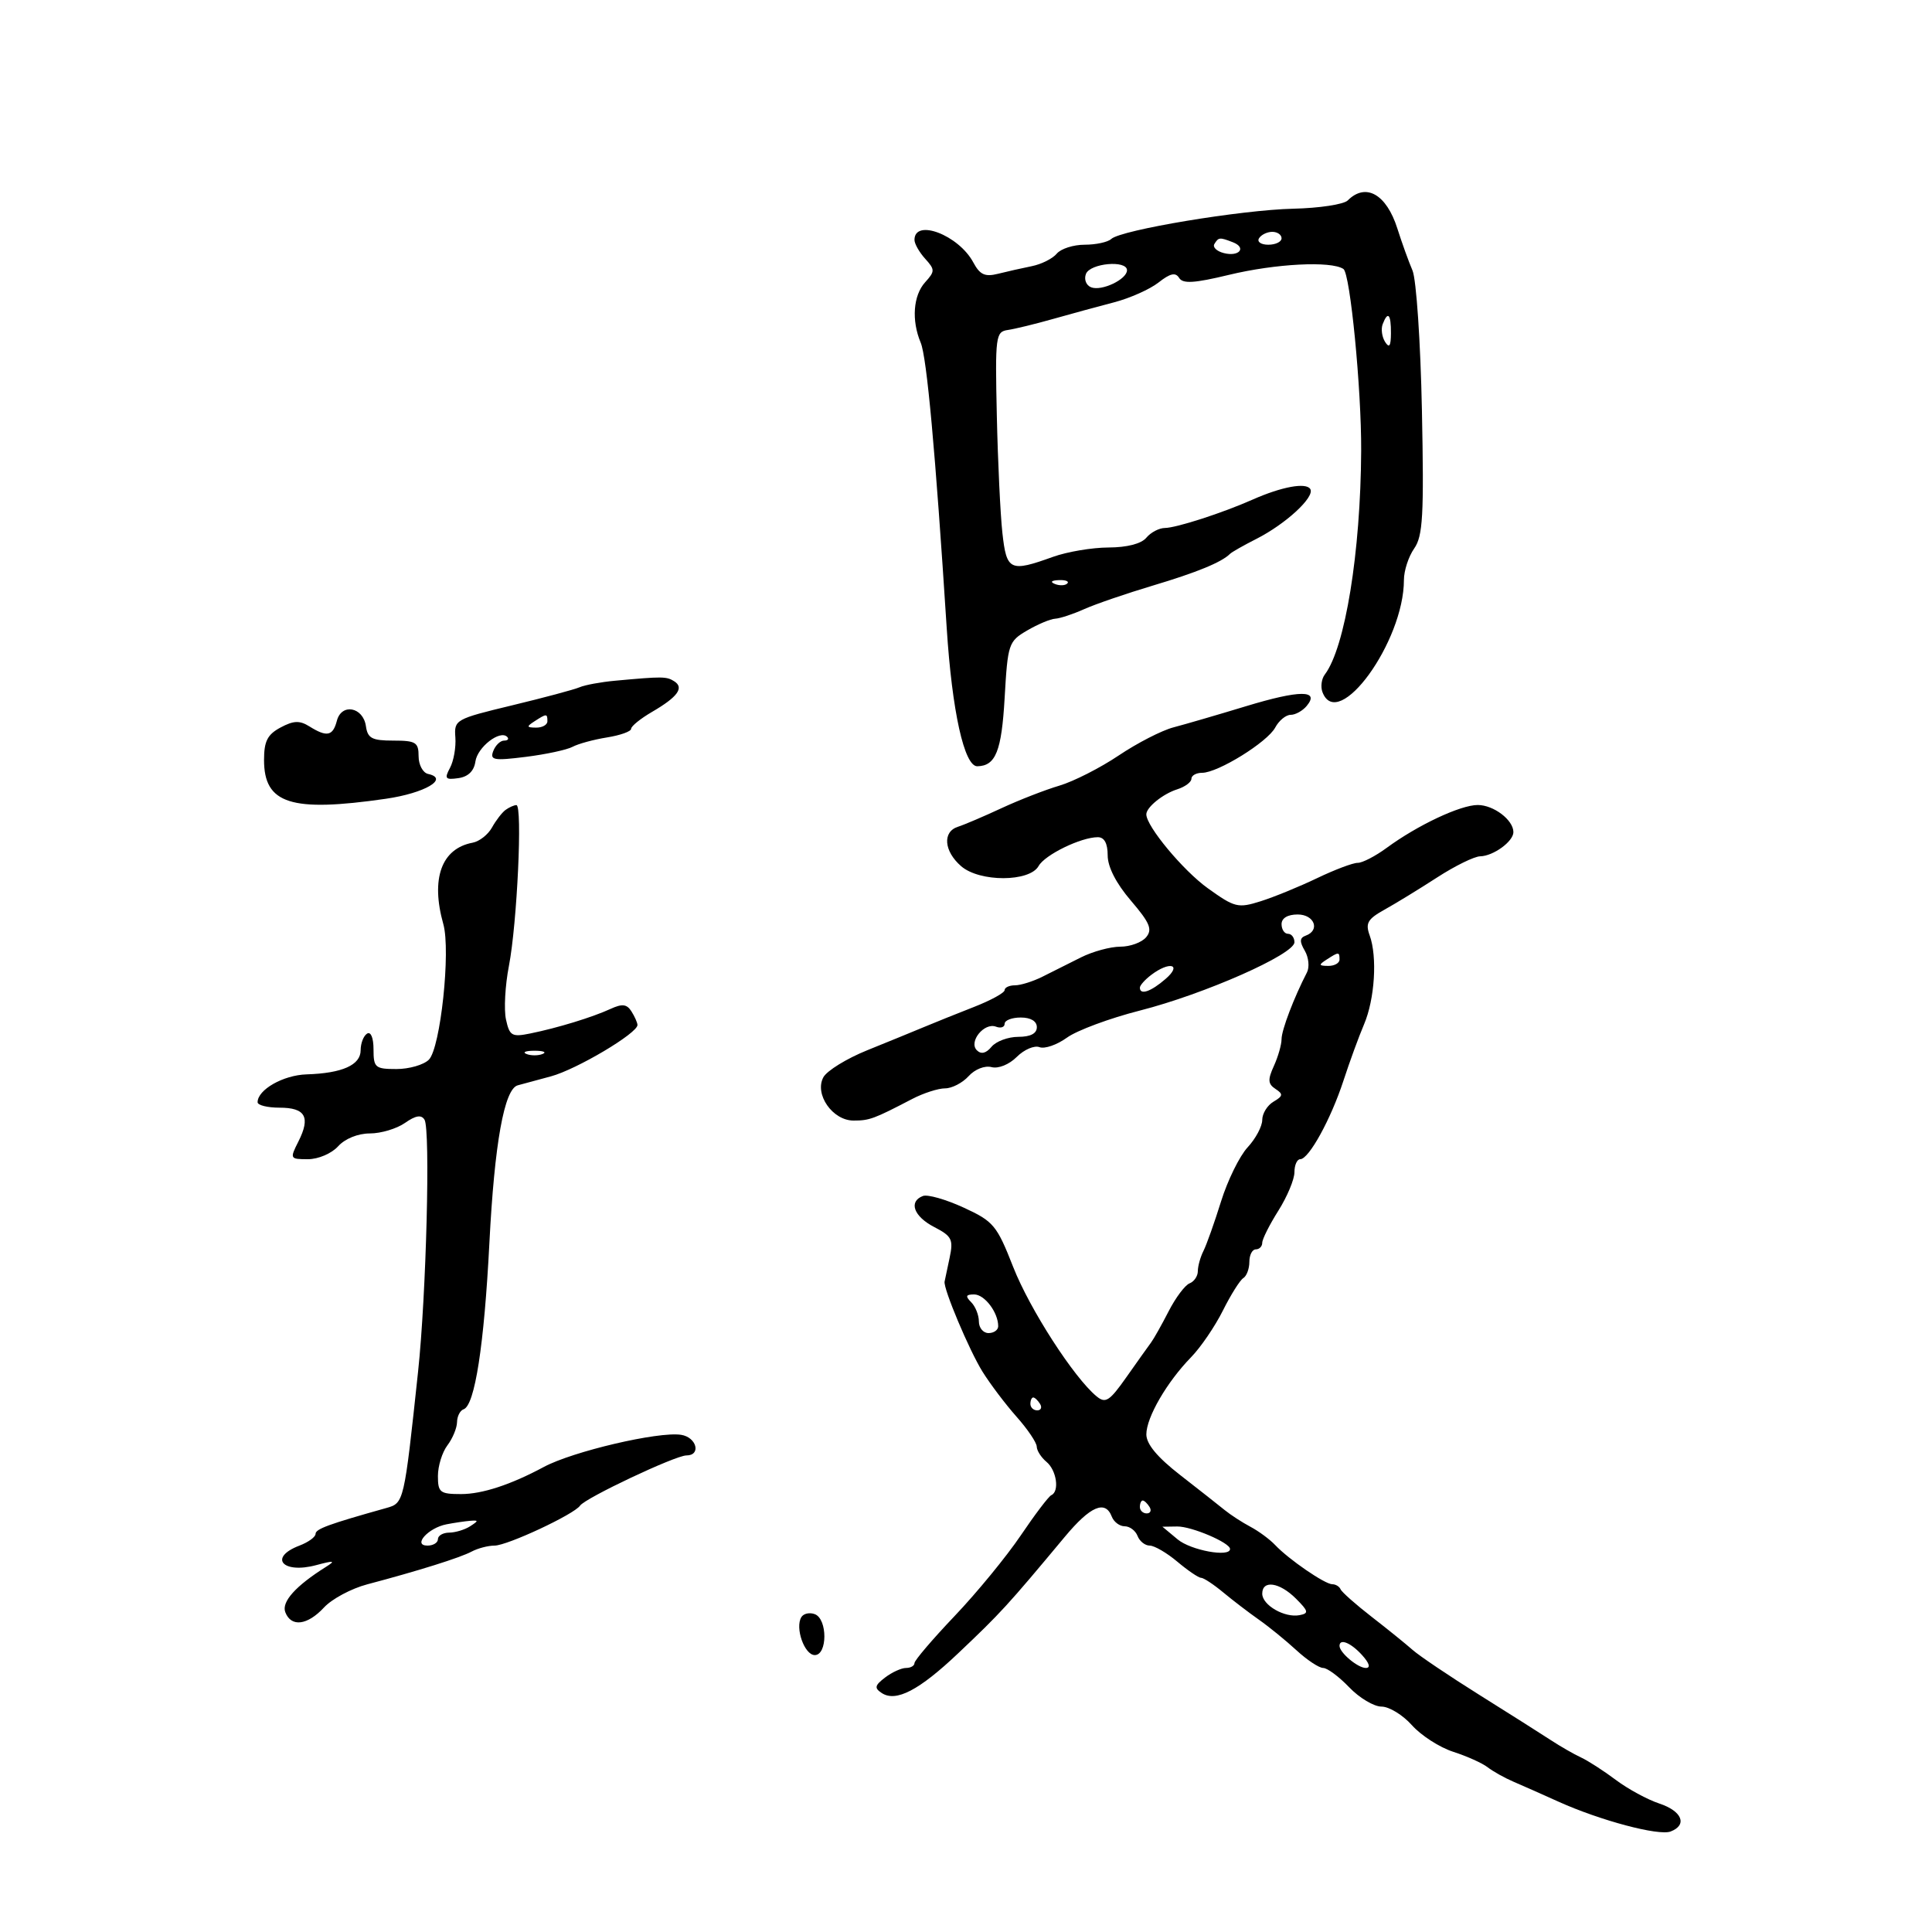 <svg xmlns="http://www.w3.org/2000/svg" width="300" height="300" viewBox="0 0 300 300" version="1.1">
	<path d="M 209.279 31.121 C 208.662 31.738, 204.860 32.317, 200.829 32.408 C 192.767 32.590, 174.053 35.701, 172.550 37.110 C 172.027 37.599, 170.170 38, 168.422 38 C 166.675 38, 164.725 38.626, 164.090 39.391 C 163.455 40.156, 161.713 41.029, 160.218 41.331 C 158.723 41.632, 156.357 42.165, 154.960 42.516 C 152.940 43.022, 152.156 42.660, 151.132 40.746 C 148.862 36.505, 142 33.881, 142 37.255 C 142 37.853, 142.745 39.165, 143.655 40.171 C 145.195 41.873, 145.195 42.127, 143.655 43.829 C 141.801 45.878, 141.515 49.750, 142.963 53.203 C 143.913 55.467, 145.244 70.066, 147.004 97.511 C 147.834 110.459, 149.733 119.027, 151.763 118.985 C 154.614 118.925, 155.525 116.641, 156 108.366 C 156.482 99.959, 156.606 99.591, 159.500 97.899 C 161.150 96.935, 163.107 96.113, 163.849 96.073 C 164.591 96.033, 166.616 95.364, 168.349 94.587 C 170.082 93.810, 174.875 92.165, 179 90.932 C 185.862 88.881, 189.694 87.306, 191 86 C 191.275 85.725, 193.112 84.682, 195.083 83.682 C 199.670 81.356, 204.213 77.154, 203.460 75.936 C 202.808 74.880, 199.022 75.575, 194.500 77.580 C 189.813 79.659, 182.665 81.969, 180.872 81.985 C 179.977 81.993, 178.685 82.675, 178 83.500 C 177.226 84.433, 175.005 85.006, 172.128 85.015 C 169.582 85.023, 165.700 85.679, 163.500 86.471 C 156.826 88.875, 156.300 88.626, 155.651 82.750 C 155.332 79.862, 154.943 71.656, 154.786 64.514 C 154.514 52.181, 154.600 51.514, 156.500 51.239 C 157.600 51.079, 160.750 50.311, 163.500 49.532 C 166.250 48.753, 170.517 47.590, 172.981 46.948 C 175.446 46.306, 178.561 44.917, 179.904 43.861 C 181.716 42.435, 182.538 42.253, 183.094 43.153 C 183.672 44.088, 185.440 43.980, 190.815 42.683 C 198.050 40.936, 206.688 40.491, 208.605 41.765 C 209.659 42.465, 211.411 60.420, 211.362 70 C 211.280 85.761, 208.871 100.583, 205.716 104.737 C 205.199 105.418, 205.037 106.655, 205.357 107.487 C 207.761 113.752, 218 99.642, 218 90.064 C 218 88.623, 218.716 86.423, 219.591 85.173 C 220.948 83.237, 221.125 80.067, 220.795 63.701 C 220.582 53.140, 219.923 43.375, 219.332 42 C 218.740 40.625, 217.685 37.700, 216.987 35.500 C 215.290 30.149, 212.076 28.324, 209.279 31.121 M 195.500 37 C 195.160 37.550, 195.809 38, 196.941 38 C 198.073 38, 199 37.550, 199 37 C 199 36.450, 198.352 36, 197.559 36 C 196.766 36, 195.840 36.450, 195.500 37 M 188.570 37.886 C 188.269 38.374, 188.917 39.007, 190.010 39.292 C 192.418 39.922, 193.634 38.457, 191.412 37.605 C 189.368 36.820, 189.220 36.835, 188.570 37.886 M 168.624 42.538 C 168.296 43.392, 168.658 44.315, 169.439 44.615 C 171.077 45.244, 175 43.374, 175 41.965 C 175 40.349, 169.266 40.865, 168.624 42.538 M 214.700 50.341 C 214.417 51.078, 214.587 52.316, 215.077 53.091 C 215.727 54.116, 215.974 53.751, 215.985 51.750 C 216.001 48.764, 215.511 48.226, 214.700 50.341 M 163.813 90.683 C 164.534 90.972, 165.397 90.936, 165.729 90.604 C 166.061 90.272, 165.471 90.036, 164.417 90.079 C 163.252 90.127, 163.015 90.364, 163.813 90.683 M 95.500 105.703 C 93.300 105.905, 90.825 106.361, 90 106.717 C 89.175 107.073, 84.450 108.339, 79.500 109.530 C 70.722 111.643, 70.505 111.766, 70.708 114.493 C 70.822 116.030, 70.450 118.159, 69.880 119.224 C 68.980 120.907, 69.148 121.116, 71.172 120.830 C 72.696 120.614, 73.610 119.722, 73.820 118.248 C 74.137 116.016, 77.634 113.301, 78.752 114.419 C 79.072 114.739, 78.856 115, 78.274 115 C 77.691 115, 76.935 115.728, 76.594 116.617 C 76.049 118.037, 76.664 118.148, 81.648 117.525 C 84.768 117.135, 88.037 116.432, 88.911 115.963 C 89.785 115.493, 92.188 114.839, 94.250 114.509 C 96.313 114.179, 98 113.577, 98 113.170 C 98 112.764, 99.463 111.581, 101.250 110.541 C 105.231 108.225, 106.271 106.792, 104.697 105.792 C 103.497 105.029, 102.914 105.023, 95.500 105.703 M 193.477 109.661 C 189.089 110.994, 184.022 112.472, 182.214 112.945 C 180.407 113.418, 176.582 115.382, 173.714 117.309 C 170.847 119.236, 166.700 121.344, 164.500 121.995 C 162.300 122.645, 158.250 124.222, 155.500 125.500 C 152.750 126.778, 149.713 128.074, 148.750 128.380 C 146.318 129.154, 146.564 132.178, 149.250 134.505 C 152.123 136.994, 159.875 136.976, 161.273 134.476 C 162.251 132.728, 167.856 130, 170.468 130 C 171.482 130, 172 130.954, 172 132.820 C 172 134.612, 173.312 137.173, 175.601 139.846 C 178.550 143.293, 178.980 144.319, 177.978 145.526 C 177.305 146.337, 175.497 147, 173.959 147 C 172.421 147, 169.663 147.753, 167.831 148.674 C 165.999 149.594, 163.306 150.944, 161.846 151.674 C 160.386 152.403, 158.473 153, 157.596 153 C 156.718 153, 155.998 153.338, 155.996 153.750 C 155.994 154.162, 153.857 155.335, 151.246 156.356 C 148.636 157.377, 145.150 158.777, 143.500 159.469 C 141.850 160.160, 137.876 161.786, 134.669 163.081 C 131.461 164.376, 128.392 166.268, 127.848 167.285 C 126.437 169.921, 129.286 174, 132.537 174 C 135.018 174, 135.668 173.761, 141.654 170.643 C 143.389 169.739, 145.682 169, 146.749 169 C 147.817 169, 149.460 168.149, 150.402 167.108 C 151.374 166.034, 152.913 165.426, 153.964 165.701 C 155.026 165.979, 156.697 165.303, 157.885 164.115 C 159.023 162.977, 160.609 162.296, 161.409 162.603 C 162.208 162.910, 164.131 162.244, 165.681 161.122 C 167.232 160, 172.325 158.109, 177 156.919 C 187.001 154.374, 201 148.188, 201 146.313 C 201 145.591, 200.550 145, 200 145 C 199.450 145, 199 144.325, 199 143.500 C 199 142.567, 199.944 142, 201.500 142 C 204.100 142, 205.036 144.458, 202.750 145.286 C 201.807 145.627, 201.772 146.202, 202.606 147.625 C 203.214 148.662, 203.364 150.183, 202.939 151.005 C 200.917 154.917, 199 159.955, 199 161.354 C 199 162.208, 198.463 164.084, 197.807 165.525 C 196.834 167.659, 196.880 168.318, 198.057 169.090 C 199.282 169.894, 199.236 170.192, 197.750 171.068 C 196.787 171.635, 196 172.911, 196 173.904 C 196 174.896, 194.978 176.811, 193.729 178.159 C 192.480 179.506, 190.624 183.285, 189.604 186.555 C 188.585 189.825, 187.357 193.281, 186.876 194.236 C 186.394 195.191, 186 196.606, 186 197.379 C 186 198.153, 185.424 199.007, 184.720 199.277 C 184.016 199.547, 182.553 201.496, 181.470 203.607 C 180.386 205.718, 179.155 207.908, 178.732 208.473 C 178.310 209.038, 176.596 211.445, 174.923 213.823 C 172.282 217.577, 171.670 217.972, 170.277 216.823 C 166.752 213.917, 159.892 203.274, 157.324 196.729 C 154.781 190.248, 154.282 189.650, 149.612 187.504 C 146.865 186.242, 144.029 185.435, 143.309 185.712 C 141.042 186.582, 141.882 188.888, 145.066 190.534 C 147.805 191.950, 148.060 192.461, 147.457 195.310 C 147.085 197.064, 146.734 198.725, 146.676 199 C 146.452 200.067, 150.496 209.677, 152.567 213 C 153.768 214.925, 156.149 218.075, 157.859 220 C 159.569 221.925, 160.975 224.007, 160.984 224.628 C 160.993 225.248, 161.675 226.315, 162.500 227 C 164.067 228.300, 164.545 231.591, 163.250 232.167 C 162.838 232.350, 160.700 235.166, 158.500 238.424 C 156.300 241.682, 151.688 247.303, 148.250 250.916 C 144.813 254.528, 142 257.825, 142 258.242 C 142 258.659, 141.411 259, 140.691 259 C 139.971 259, 138.509 259.666, 137.441 260.481 C 135.826 261.713, 135.738 262.118, 136.917 262.893 C 139.125 264.344, 142.706 262.482, 148.784 256.723 C 155.411 250.444, 156.415 249.347, 165.353 238.623 C 169.318 233.867, 171.631 232.875, 172.638 235.500 C 172.955 236.325, 173.855 237, 174.638 237 C 175.422 237, 176.322 237.675, 176.638 238.500 C 176.955 239.325, 177.806 240, 178.530 240 C 179.254 240, 181.184 241.125, 182.818 242.500 C 184.452 243.875, 186.109 245, 186.500 245 C 186.891 245, 188.430 246.012, 189.920 247.250 C 191.409 248.488, 193.909 250.400, 195.476 251.500 C 197.042 252.600, 199.667 254.738, 201.310 256.250 C 202.953 257.762, 204.821 259, 205.461 259 C 206.102 259, 207.919 260.350, 209.500 262 C 211.081 263.650, 213.341 265, 214.522 265 C 215.703 265, 217.830 266.302, 219.248 267.894 C 220.666 269.485, 223.553 271.342, 225.663 272.020 C 227.773 272.698, 230.175 273.778, 231 274.420 C 231.825 275.061, 233.625 276.068, 235 276.657 C 236.375 277.246, 239.525 278.643, 242 279.762 C 248.472 282.686, 257.562 285.105, 259.412 284.395 C 262.065 283.377, 261.195 281.219, 257.661 280.053 C 255.825 279.447, 252.788 277.798, 250.911 276.389 C 249.035 274.980, 246.600 273.410, 245.500 272.899 C 244.400 272.388, 242.309 271.189, 240.854 270.235 C 239.398 269.281, 234.393 266.112, 229.731 263.193 C 225.069 260.274, 220.394 257.124, 219.343 256.193 C 218.291 255.262, 215.421 252.942, 212.965 251.037 C 210.509 249.132, 208.350 247.220, 208.167 246.787 C 207.983 246.354, 207.403 246, 206.876 246 C 205.729 246, 200.109 242.141, 198.002 239.907 C 197.176 239.031, 195.452 237.758, 194.171 237.079 C 192.890 236.400, 191.090 235.232, 190.171 234.484 C 189.252 233.735, 186.137 231.285, 183.250 229.038 C 179.706 226.281, 178.001 224.230, 178.004 222.727 C 178.008 220.088, 181.194 214.599, 184.964 210.733 C 186.448 209.210, 188.665 205.958, 189.890 203.505 C 191.115 201.052, 192.541 198.784, 193.059 198.464 C 193.576 198.144, 194 197.009, 194 195.941 C 194 194.873, 194.450 194, 195 194 C 195.550 194, 196 193.541, 196 192.980 C 196 192.419, 197.125 190.178, 198.500 188 C 199.875 185.822, 201 183.131, 201 182.020 C 201 180.909, 201.406 180, 201.901 180 C 203.242 180, 206.661 173.781, 208.619 167.782 C 209.566 164.877, 211.001 160.953, 211.807 159.063 C 213.475 155.148, 213.891 148.576, 212.681 145.243 C 211.993 143.351, 212.368 142.705, 215 141.243 C 216.726 140.285, 220.397 138.037, 223.157 136.250 C 225.917 134.463, 228.923 132.986, 229.837 132.968 C 231.882 132.929, 235 130.660, 235 129.211 C 235 127.330, 231.934 125, 229.459 125 C 226.768 125, 220.117 128.132, 215.317 131.660 C 213.566 132.947, 211.541 133.993, 210.817 133.984 C 210.093 133.976, 207.250 135.048, 204.500 136.368 C 201.750 137.687, 197.814 139.298, 195.752 139.947 C 192.236 141.055, 191.730 140.930, 187.542 137.923 C 183.710 135.171, 178 128.305, 178 126.450 C 178 125.355, 180.574 123.270, 182.797 122.565 C 184.008 122.180, 185 121.446, 185 120.933 C 185 120.420, 185.748 120, 186.662 120 C 189.116 120, 196.800 115.242, 198.017 112.969 C 198.596 111.886, 199.674 111, 200.413 111 C 201.151 111, 202.272 110.378, 202.903 109.617 C 204.983 107.110, 201.821 107.125, 193.477 109.661 M 52.312 111.913 C 51.687 114.304, 50.765 114.495, 48.048 112.798 C 46.527 111.848, 45.587 111.883, 43.562 112.967 C 41.526 114.056, 41 115.093, 41 118.014 C 41 124.829, 45.186 126.162, 59.908 124.034 C 65.969 123.157, 69.801 120.907, 66.474 120.177 C 65.663 119.999, 65 118.761, 65 117.427 C 65 115.269, 64.564 115, 61.070 115 C 57.761 115, 57.089 114.646, 56.820 112.760 C 56.394 109.777, 53.036 109.146, 52.312 111.913 M 83 112 C 81.718 112.828, 81.754 112.972, 83.250 112.985 C 84.213 112.993, 85 112.550, 85 112 C 85 110.780, 84.887 110.780, 83 112 M 78.500 125.765 C 77.950 126.169, 77.002 127.400, 76.393 128.500 C 75.784 129.600, 74.434 130.659, 73.393 130.853 C 68.542 131.759, 66.857 136.442, 68.841 143.507 C 70.008 147.662, 68.397 162.746, 66.593 164.549 C 65.796 165.347, 63.536 166, 61.571 166 C 58.255 166, 58 165.782, 58 162.941 C 58 161.156, 57.583 160.139, 57 160.500 C 56.450 160.840, 56 162.003, 56 163.084 C 56 165.379, 53.143 166.654, 47.606 166.828 C 43.983 166.941, 40 169.207, 40 171.155 C 40 171.620, 41.537 172, 43.417 172 C 47.434 172, 48.249 173.464, 46.337 177.250 C 44.982 179.934, 45.018 180, 47.819 180 C 49.420 180, 51.491 179.115, 52.500 178 C 53.574 176.813, 55.580 176, 57.432 176 C 59.150 176, 61.604 175.265, 62.886 174.367 C 64.544 173.206, 65.420 173.061, 65.918 173.867 C 66.849 175.374, 66.193 201.064, 64.917 213 C 62.743 233.342, 62.731 233.394, 60 234.160 C 51.025 236.675, 49 237.416, 49 238.185 C 49 238.660, 47.875 239.477, 46.500 240 C 41.648 241.845, 43.876 244.436, 49.108 243.031 C 51.891 242.284, 52.160 242.334, 50.606 243.310 C 45.903 246.264, 43.685 248.738, 44.301 250.342 C 45.207 252.704, 47.732 252.392, 50.320 249.600 C 51.543 248.280, 54.559 246.667, 57.022 246.016 C 64.966 243.916, 71.457 241.879, 73.236 240.928 C 74.191 240.418, 75.791 240, 76.790 240 C 78.768 240, 89.145 235.152, 90.072 233.795 C 90.884 232.606, 104.876 226, 106.581 226 C 108.917 226, 108.182 223.167, 105.750 222.796 C 102.231 222.258, 88.930 225.377, 84.432 227.794 C 79.309 230.547, 74.874 232, 71.599 232 C 68.321 232, 68 231.749, 68 229.191 C 68 227.646, 68.661 225.509, 69.468 224.441 C 70.276 223.374, 70.951 221.750, 70.968 220.833 C 70.986 219.917, 71.443 219.017, 71.985 218.833 C 73.729 218.243, 75.180 208.887, 75.993 193 C 76.785 177.528, 78.302 169.094, 80.394 168.528 C 81.002 168.363, 83.321 167.736, 85.548 167.135 C 89.541 166.056, 99.014 160.430, 98.985 159.156 C 98.976 158.795, 98.556 157.846, 98.050 157.046 C 97.335 155.916, 96.615 155.830, 94.815 156.658 C 91.981 157.962, 86.571 159.618, 82.342 160.477 C 79.482 161.058, 79.127 160.854, 78.569 158.309 C 78.231 156.764, 78.434 153.025, 79.022 150 C 80.299 143.420, 81.158 124.994, 80.186 125.015 C 79.809 125.024, 79.050 125.361, 78.500 125.765 M 206 149 C 204.718 149.828, 204.754 149.972, 206.250 149.985 C 207.213 149.993, 208 149.550, 208 149 C 208 147.780, 207.887 147.780, 206 149 M 178.750 151.392 C 177.787 152.123, 177 153.008, 177 153.360 C 177 154.573, 178.700 153.995, 181 152 C 183.604 149.742, 181.627 149.208, 178.750 151.392 M 156 158.969 C 156 159.501, 155.397 159.706, 154.660 159.423 C 152.836 158.723, 150.364 161.764, 151.685 163.085 C 152.351 163.751, 153.111 163.571, 153.965 162.542 C 154.669 161.694, 156.540 161, 158.122 161 C 160.014 161, 161 160.486, 161 159.500 C 161 158.567, 160.056 158, 158.500 158 C 157.125 158, 156 158.436, 156 158.969 M 81.750 163.662 C 82.438 163.940, 83.563 163.940, 84.250 163.662 C 84.938 163.385, 84.375 163.158, 83 163.158 C 81.625 163.158, 81.063 163.385, 81.750 163.662 M 150.800 202.200 C 151.460 202.860, 152 204.210, 152 205.200 C 152 206.190, 152.675 207, 153.500 207 C 154.325 207, 155 206.520, 155 205.934 C 155 203.792, 152.886 201, 151.265 201 C 149.970 201, 149.867 201.267, 150.800 202.200 M 160 218 C 160 218.550, 160.477 219, 161.059 219 C 161.641 219, 161.840 218.550, 161.500 218 C 161.160 217.450, 160.684 217, 160.441 217 C 160.198 217, 160 217.450, 160 218 M 177 234 C 177 234.550, 177.477 235, 178.059 235 C 178.641 235, 178.840 234.550, 178.500 234 C 178.160 233.450, 177.684 233, 177.441 233 C 177.198 233, 177 233.450, 177 234 M 69.323 236.696 C 66.473 237.251, 64.023 240, 66.378 240 C 67.270 240, 68 239.550, 68 239 C 68 238.450, 68.787 237.993, 69.750 237.985 C 70.713 237.976, 72.175 237.533, 73 237 C 74.333 236.138, 74.333 236.044, 73 236.151 C 72.175 236.218, 70.520 236.463, 69.323 236.696 M 182.861 239.033 C 184.910 240.741, 191 241.857, 191 240.526 C 191 239.551, 185.014 237.001, 182.800 237.033 L 180.500 237.067 182.861 239.033 M 196 247.465 C 196 249.246, 199.474 251.248, 201.791 250.802 C 203.261 250.519, 203.190 250.190, 201.239 248.239 C 198.689 245.689, 196 245.292, 196 247.465 M 124.438 251.101 C 123.417 252.752, 124.916 257, 126.519 257 C 128.498 257, 128.510 251.410, 126.532 250.651 C 125.725 250.341, 124.782 250.543, 124.438 251.101 M 208 255.571 C 208 256.617, 210.839 259, 212.084 259 C 212.858 259, 212.642 258.262, 211.500 257 C 209.767 255.085, 208 254.364, 208 255.571" stroke="none" fill="black" fill-rule="evenodd"/>
</svg>